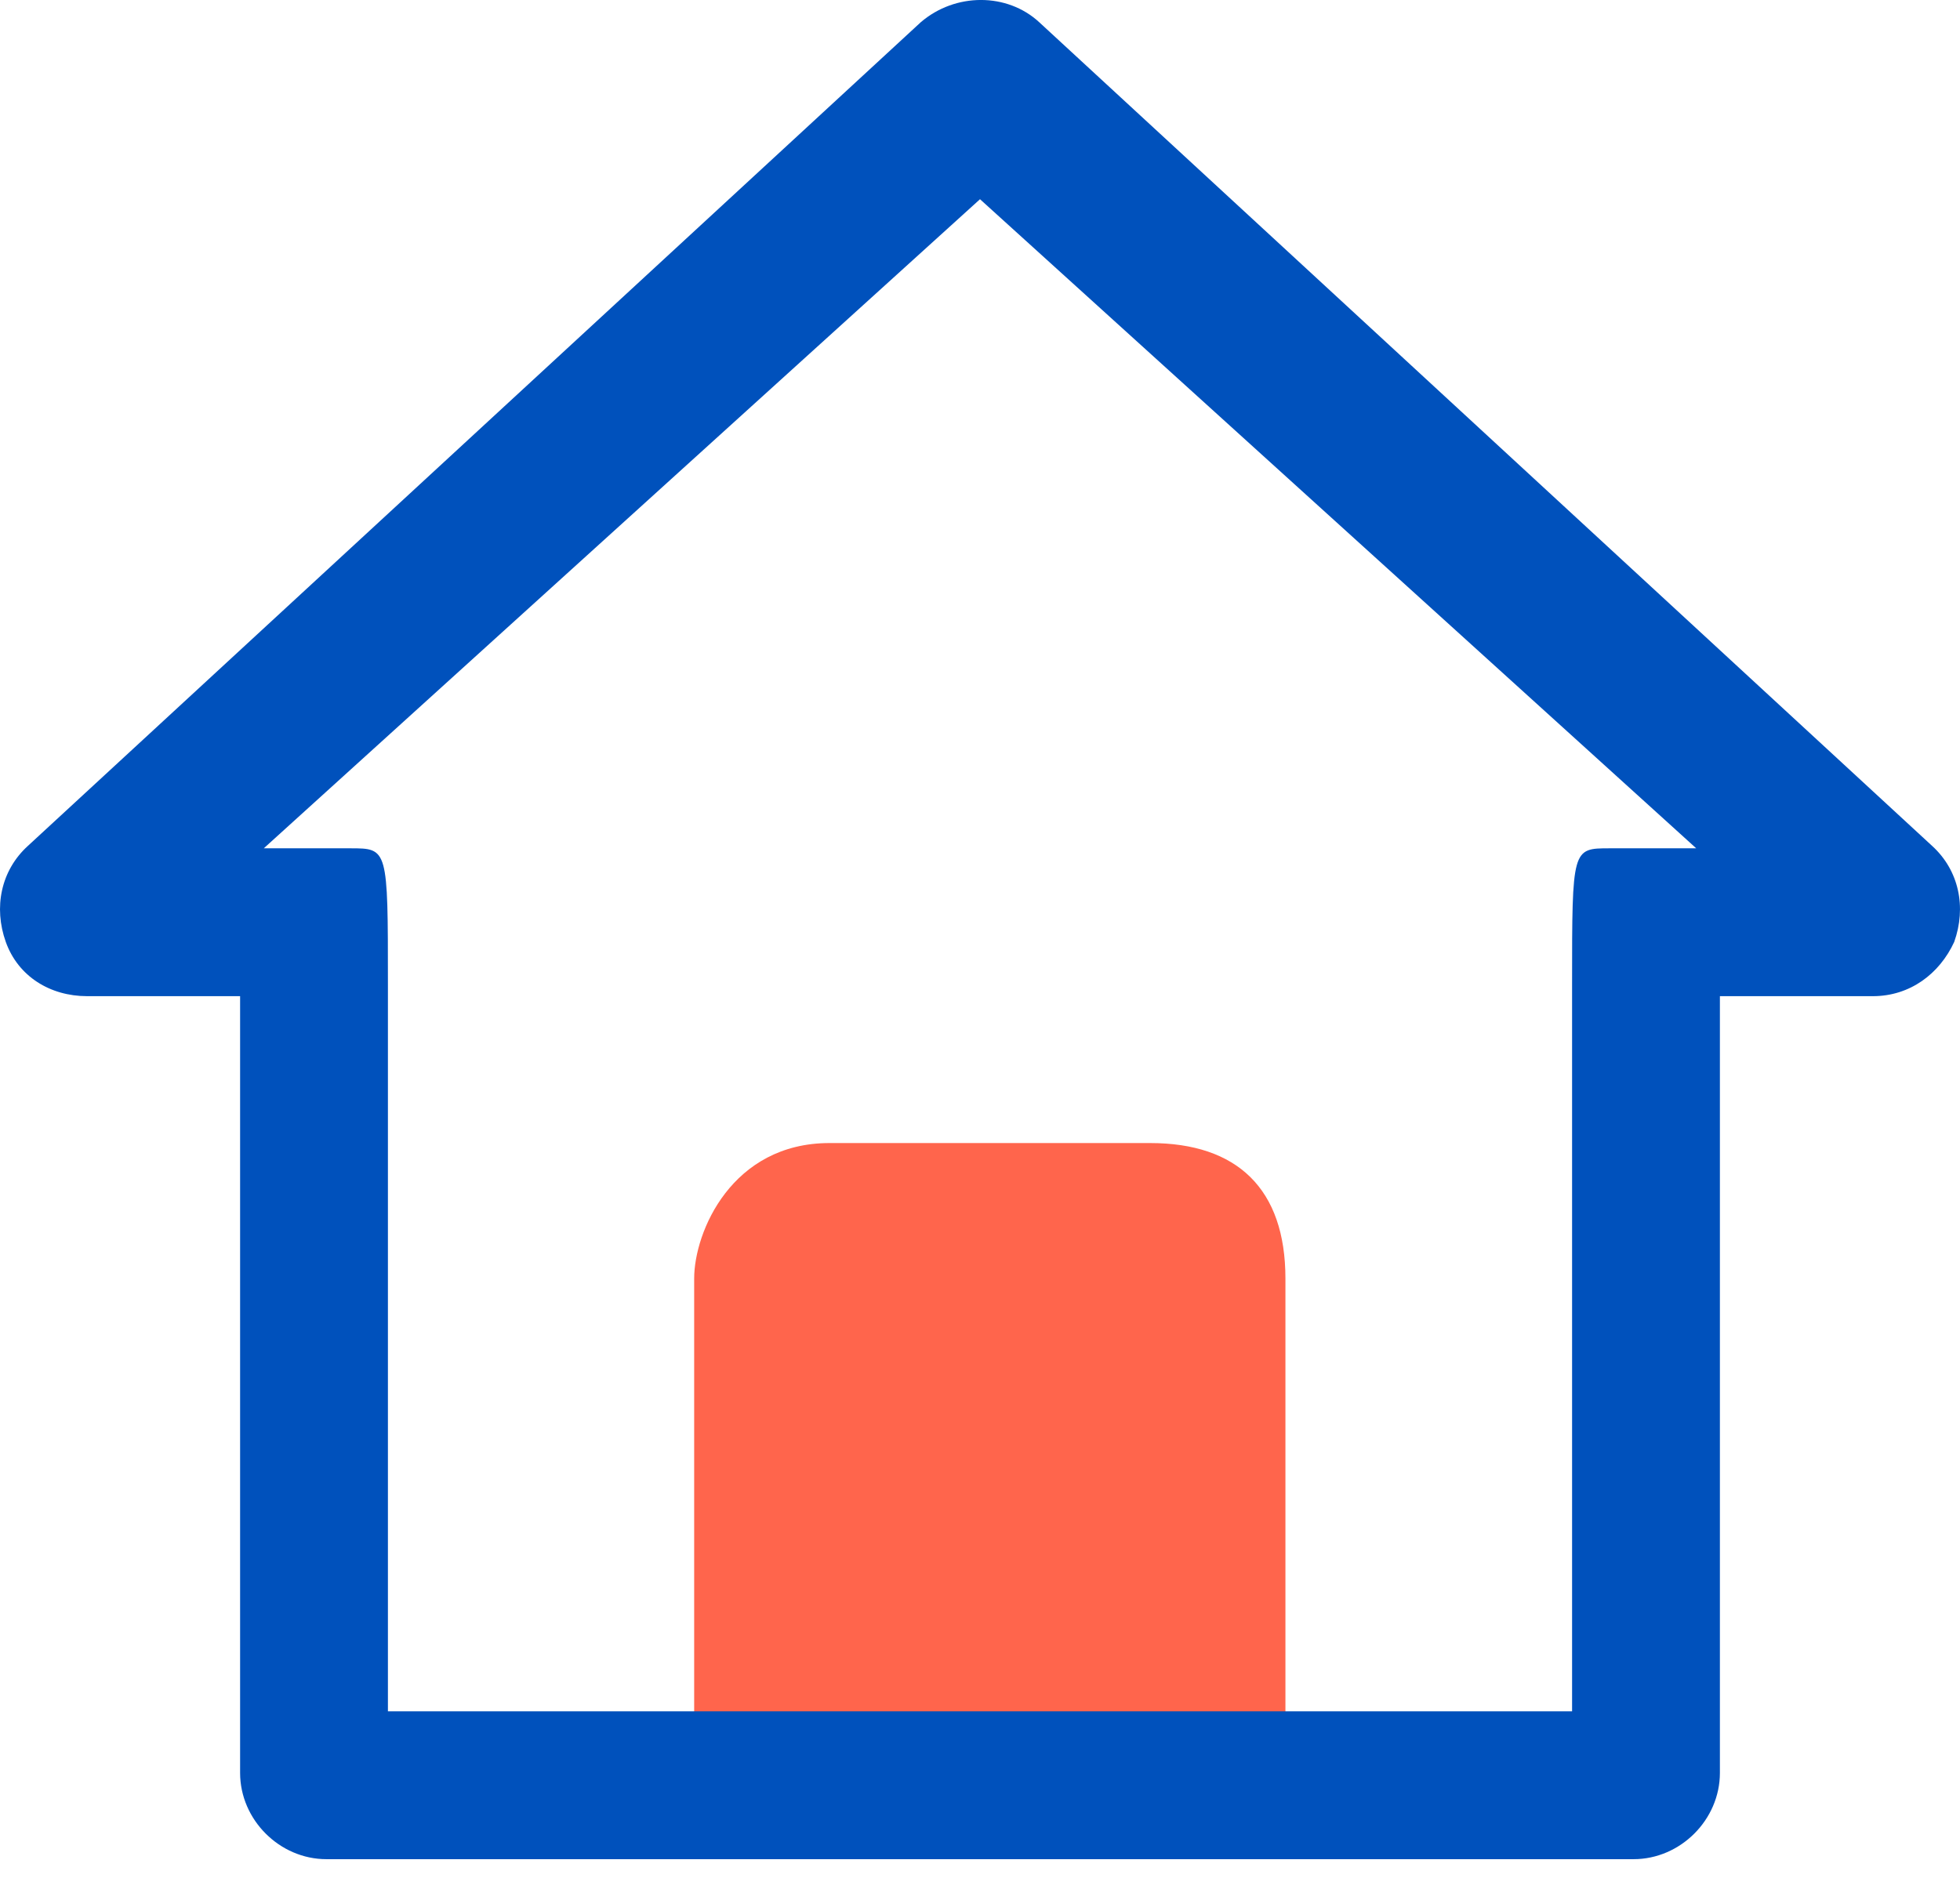 <?xml version="1.0" encoding="UTF-8"?>
<svg width="24px" height="23px" viewBox="0 0 24 23" version="1.1" xmlns="http://www.w3.org/2000/svg" xmlns:xlink="http://www.w3.org/1999/xlink">
    <!-- Generator: sketchtool 55.2 (78181) - https://sketchapp.com -->
    <title>1CD40061-2FC0-4157-97DA-601055D911E4</title>
    <desc>Created with sketchtool.</desc>
    <g id="desktop" stroke="none" stroke-width="1" fill="none" fill-rule="evenodd">
        <g id="icons" transform="translate(-407, -28)">
            <g id="top-nav">
                <g id="selected" transform="translate(402, 28)">
                    <g id="home-off">
                        <g id="home-on" transform="translate(5, 0)">
                            <g id="round-home-24px">
                                <polygon id="Path" points="0 0 24 0 24 24 0 24"></polygon>
                                <path d="M10.157,14 C8.963,14 8.5,15.086 8.5,15.66 L8.5,21.52 L15.74,21.52 L15.74,15.66 C15.74,14.56 15.149,14 14.083,14 L10.157,14 Z" id="Shape" fill="#FF654C" fill-rule="nonzero"></path>
                                <path d="M20.003,22.771 C20.577,22.771 21.06,22.288 21.06,21.714 L21.06,12.201 L22.933,12.201 C23.386,12.201 23.748,11.929 23.929,11.537 C24.08,11.114 23.99,10.661 23.657,10.359 L12.725,0.272 C12.332,-0.091 11.698,-0.091 11.275,0.272 L0.343,10.359 C0.01,10.661 -0.08,11.114 0.071,11.537 C0.222,11.959 0.614,12.201 1.067,12.201 L2.94,12.201 L2.94,21.714 C2.94,22.288 3.423,22.771 3.997,22.771 L20.003,22.771 Z M4.75,20.96 L4.75,12.05 C4.75,10.39 4.75,10.39 4.29,10.39 L3.23,10.39 L12,2.44 L20.77,10.39 L19.71,10.39 C19.25,10.39 19.25,10.39 19.25,12.05 L19.25,20.96 L4.75,20.96 Z" id="Shape" fill="#0051BC" fill-rule="nonzero"></path>
                            </g>
                        </g>
                    </g>
                </g>
            </g>
        </g>
    </g>
</svg>